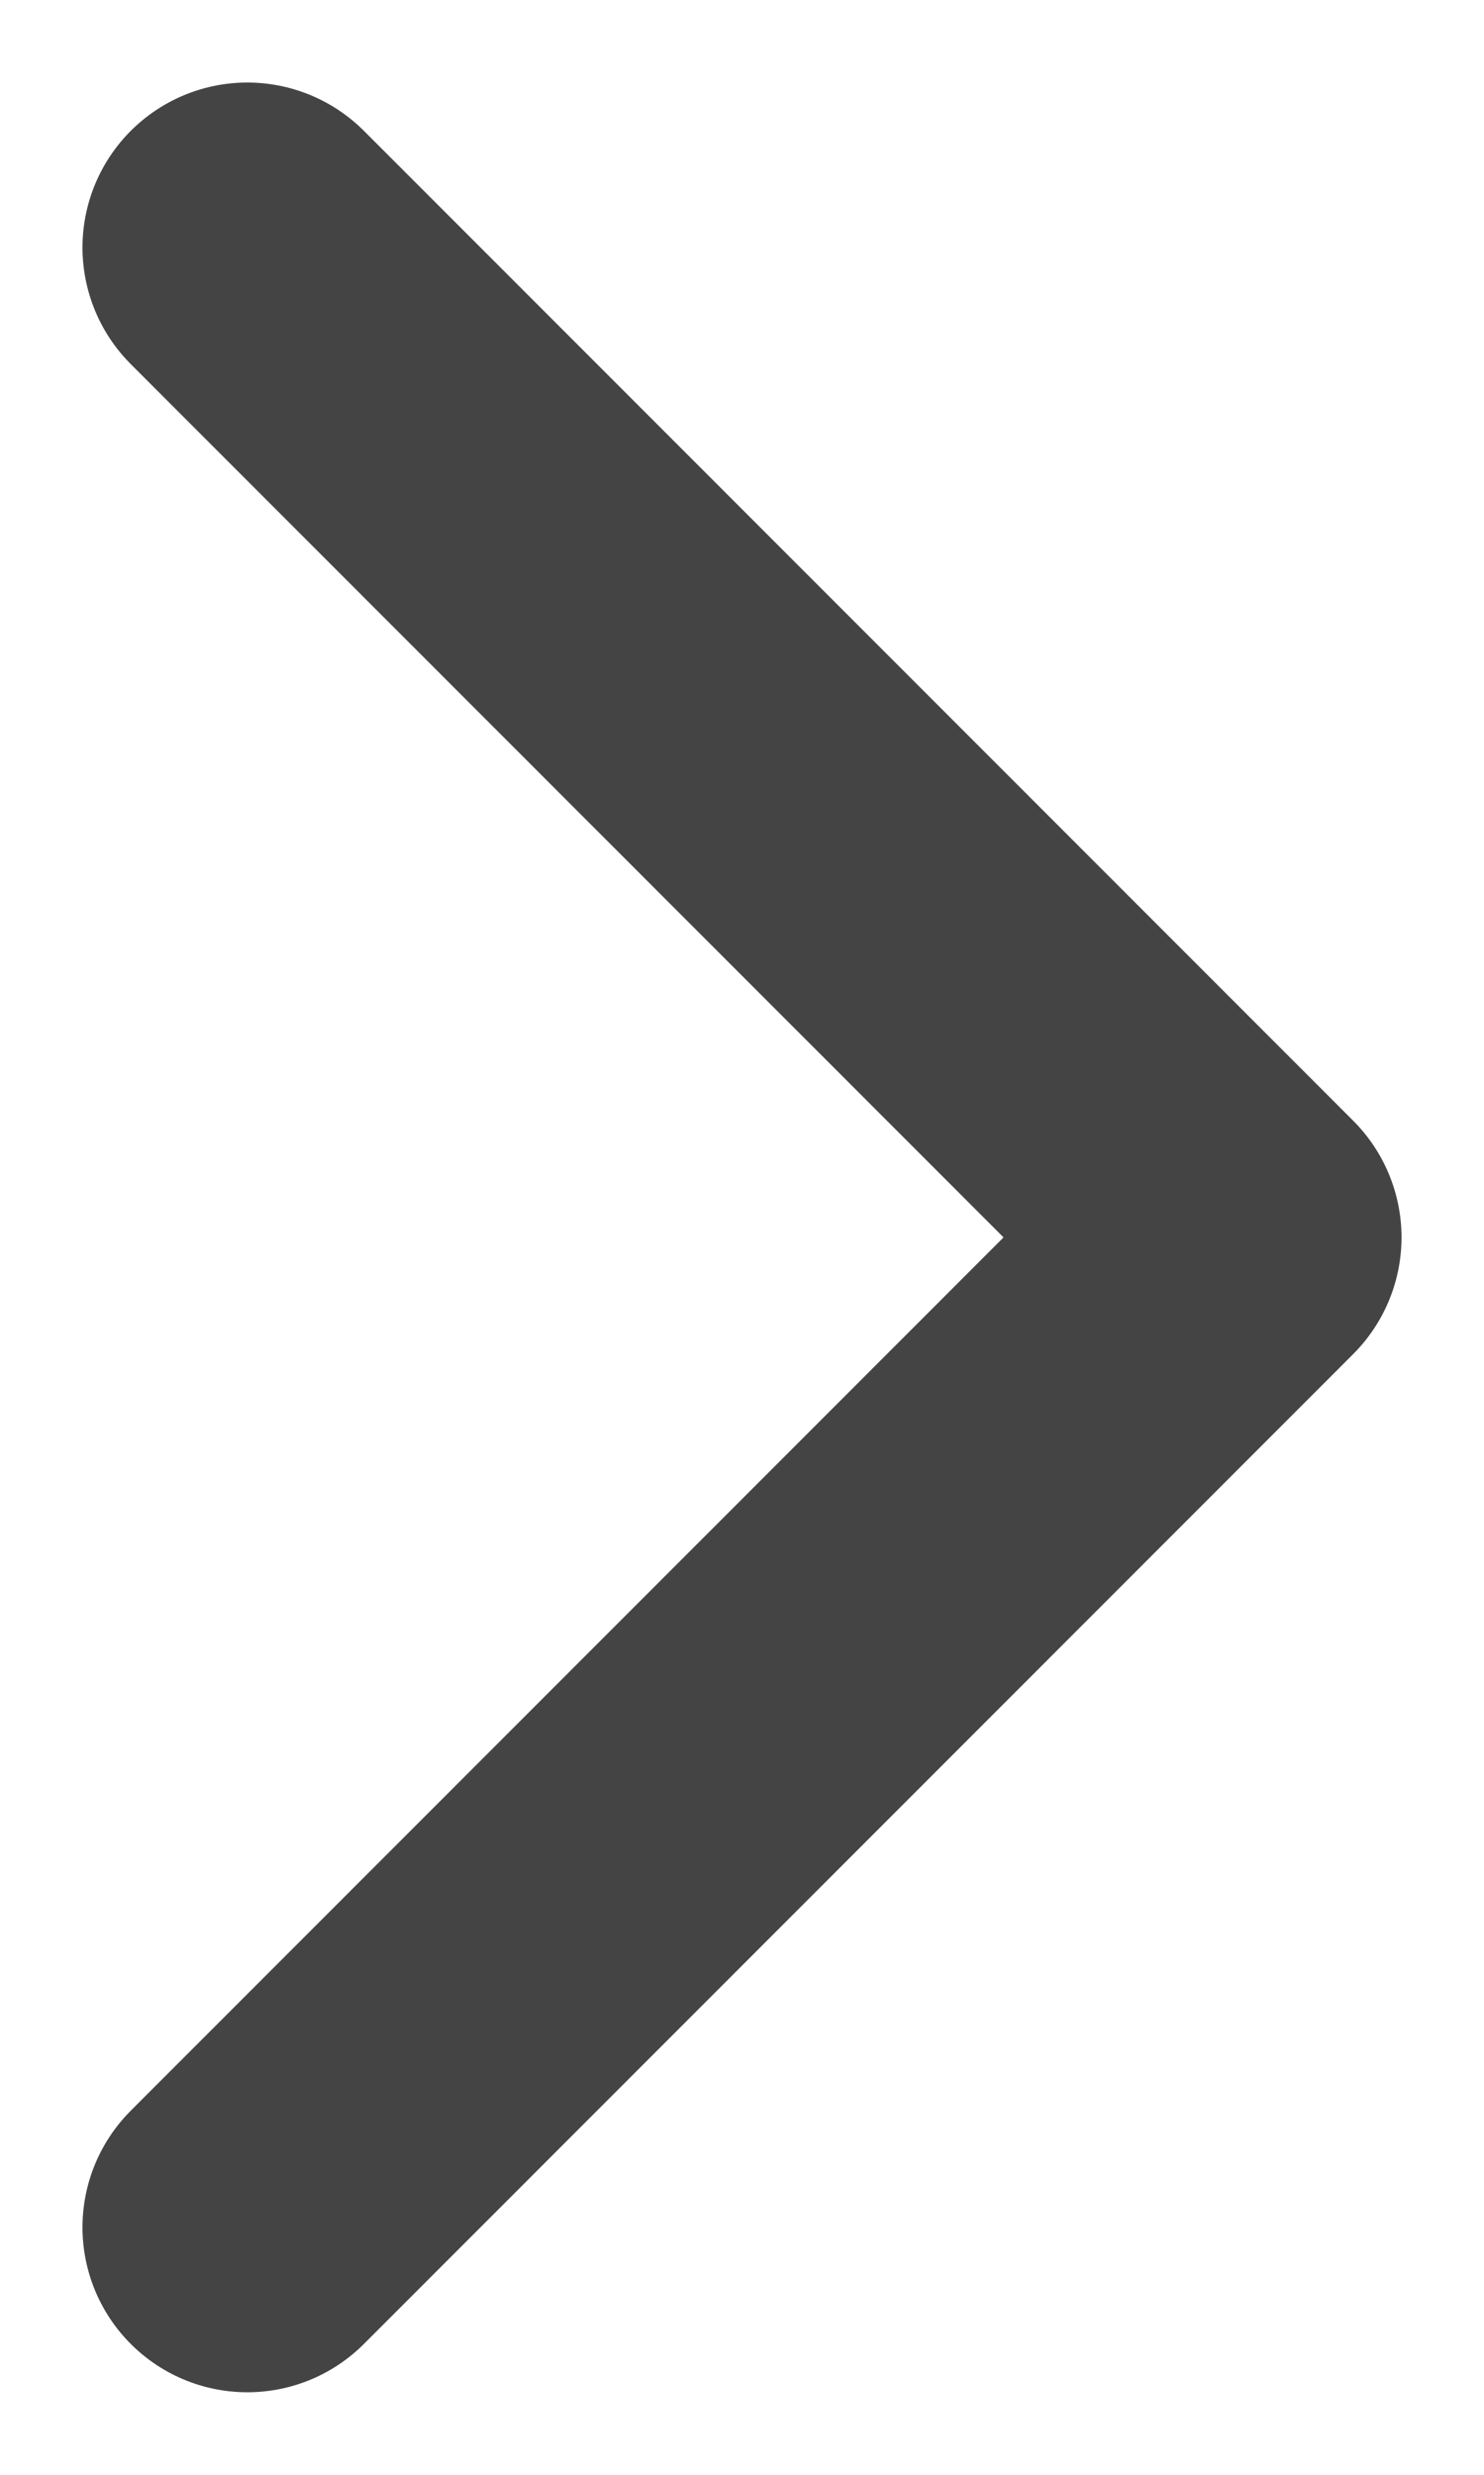 <svg width="6" height="10" viewBox="0 0 6 10" fill="none" xmlns="http://www.w3.org/2000/svg">
<path d="M1 9L5 5L1 1" stroke="#444444" stroke-width="1.333" stroke-linecap="round" stroke-linejoin="round"/>
</svg>
